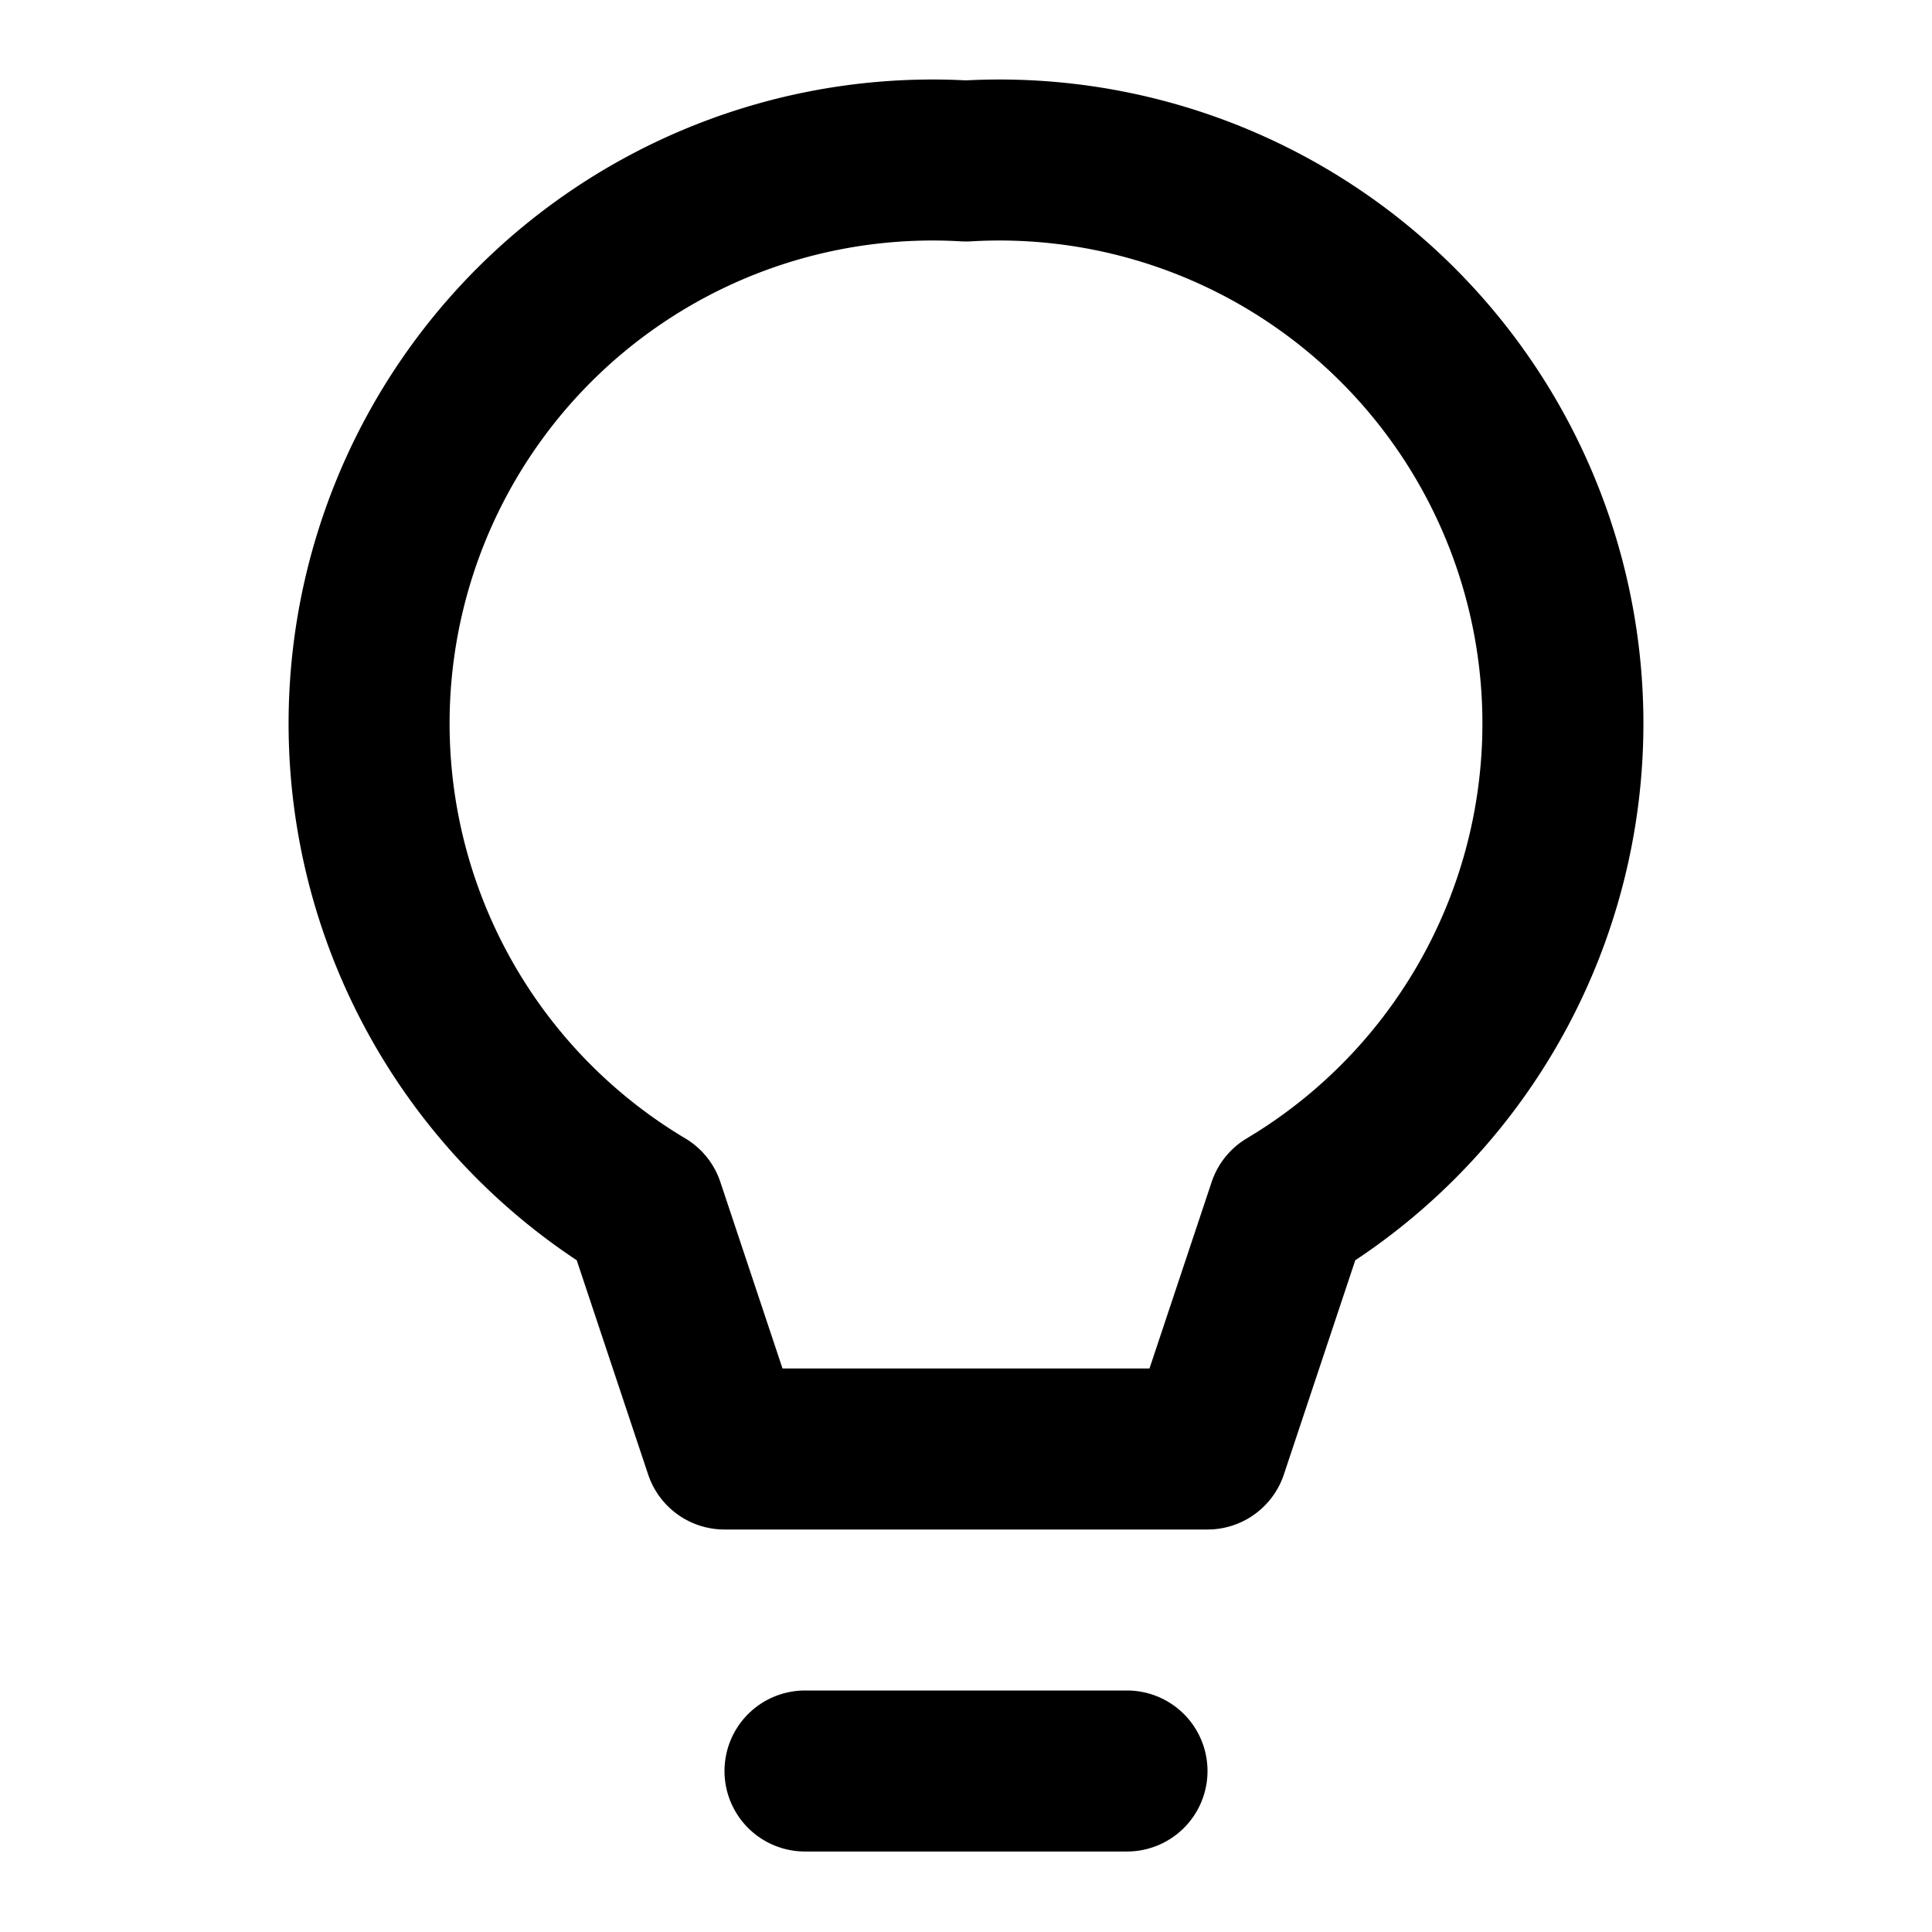 <svg viewBox="0 0 24 24" fill="none" stroke="currentColor" stroke-width="2"
     stroke-linecap="round" stroke-linejoin="round" xmlns="http://www.w3.org/2000/svg">
  <path d="M9 18h6M10 22h4M12 2a7 7 0 0 0-4 13l1 3h6l1-3a7 7 0 0 0-4-13z"/>
</svg>